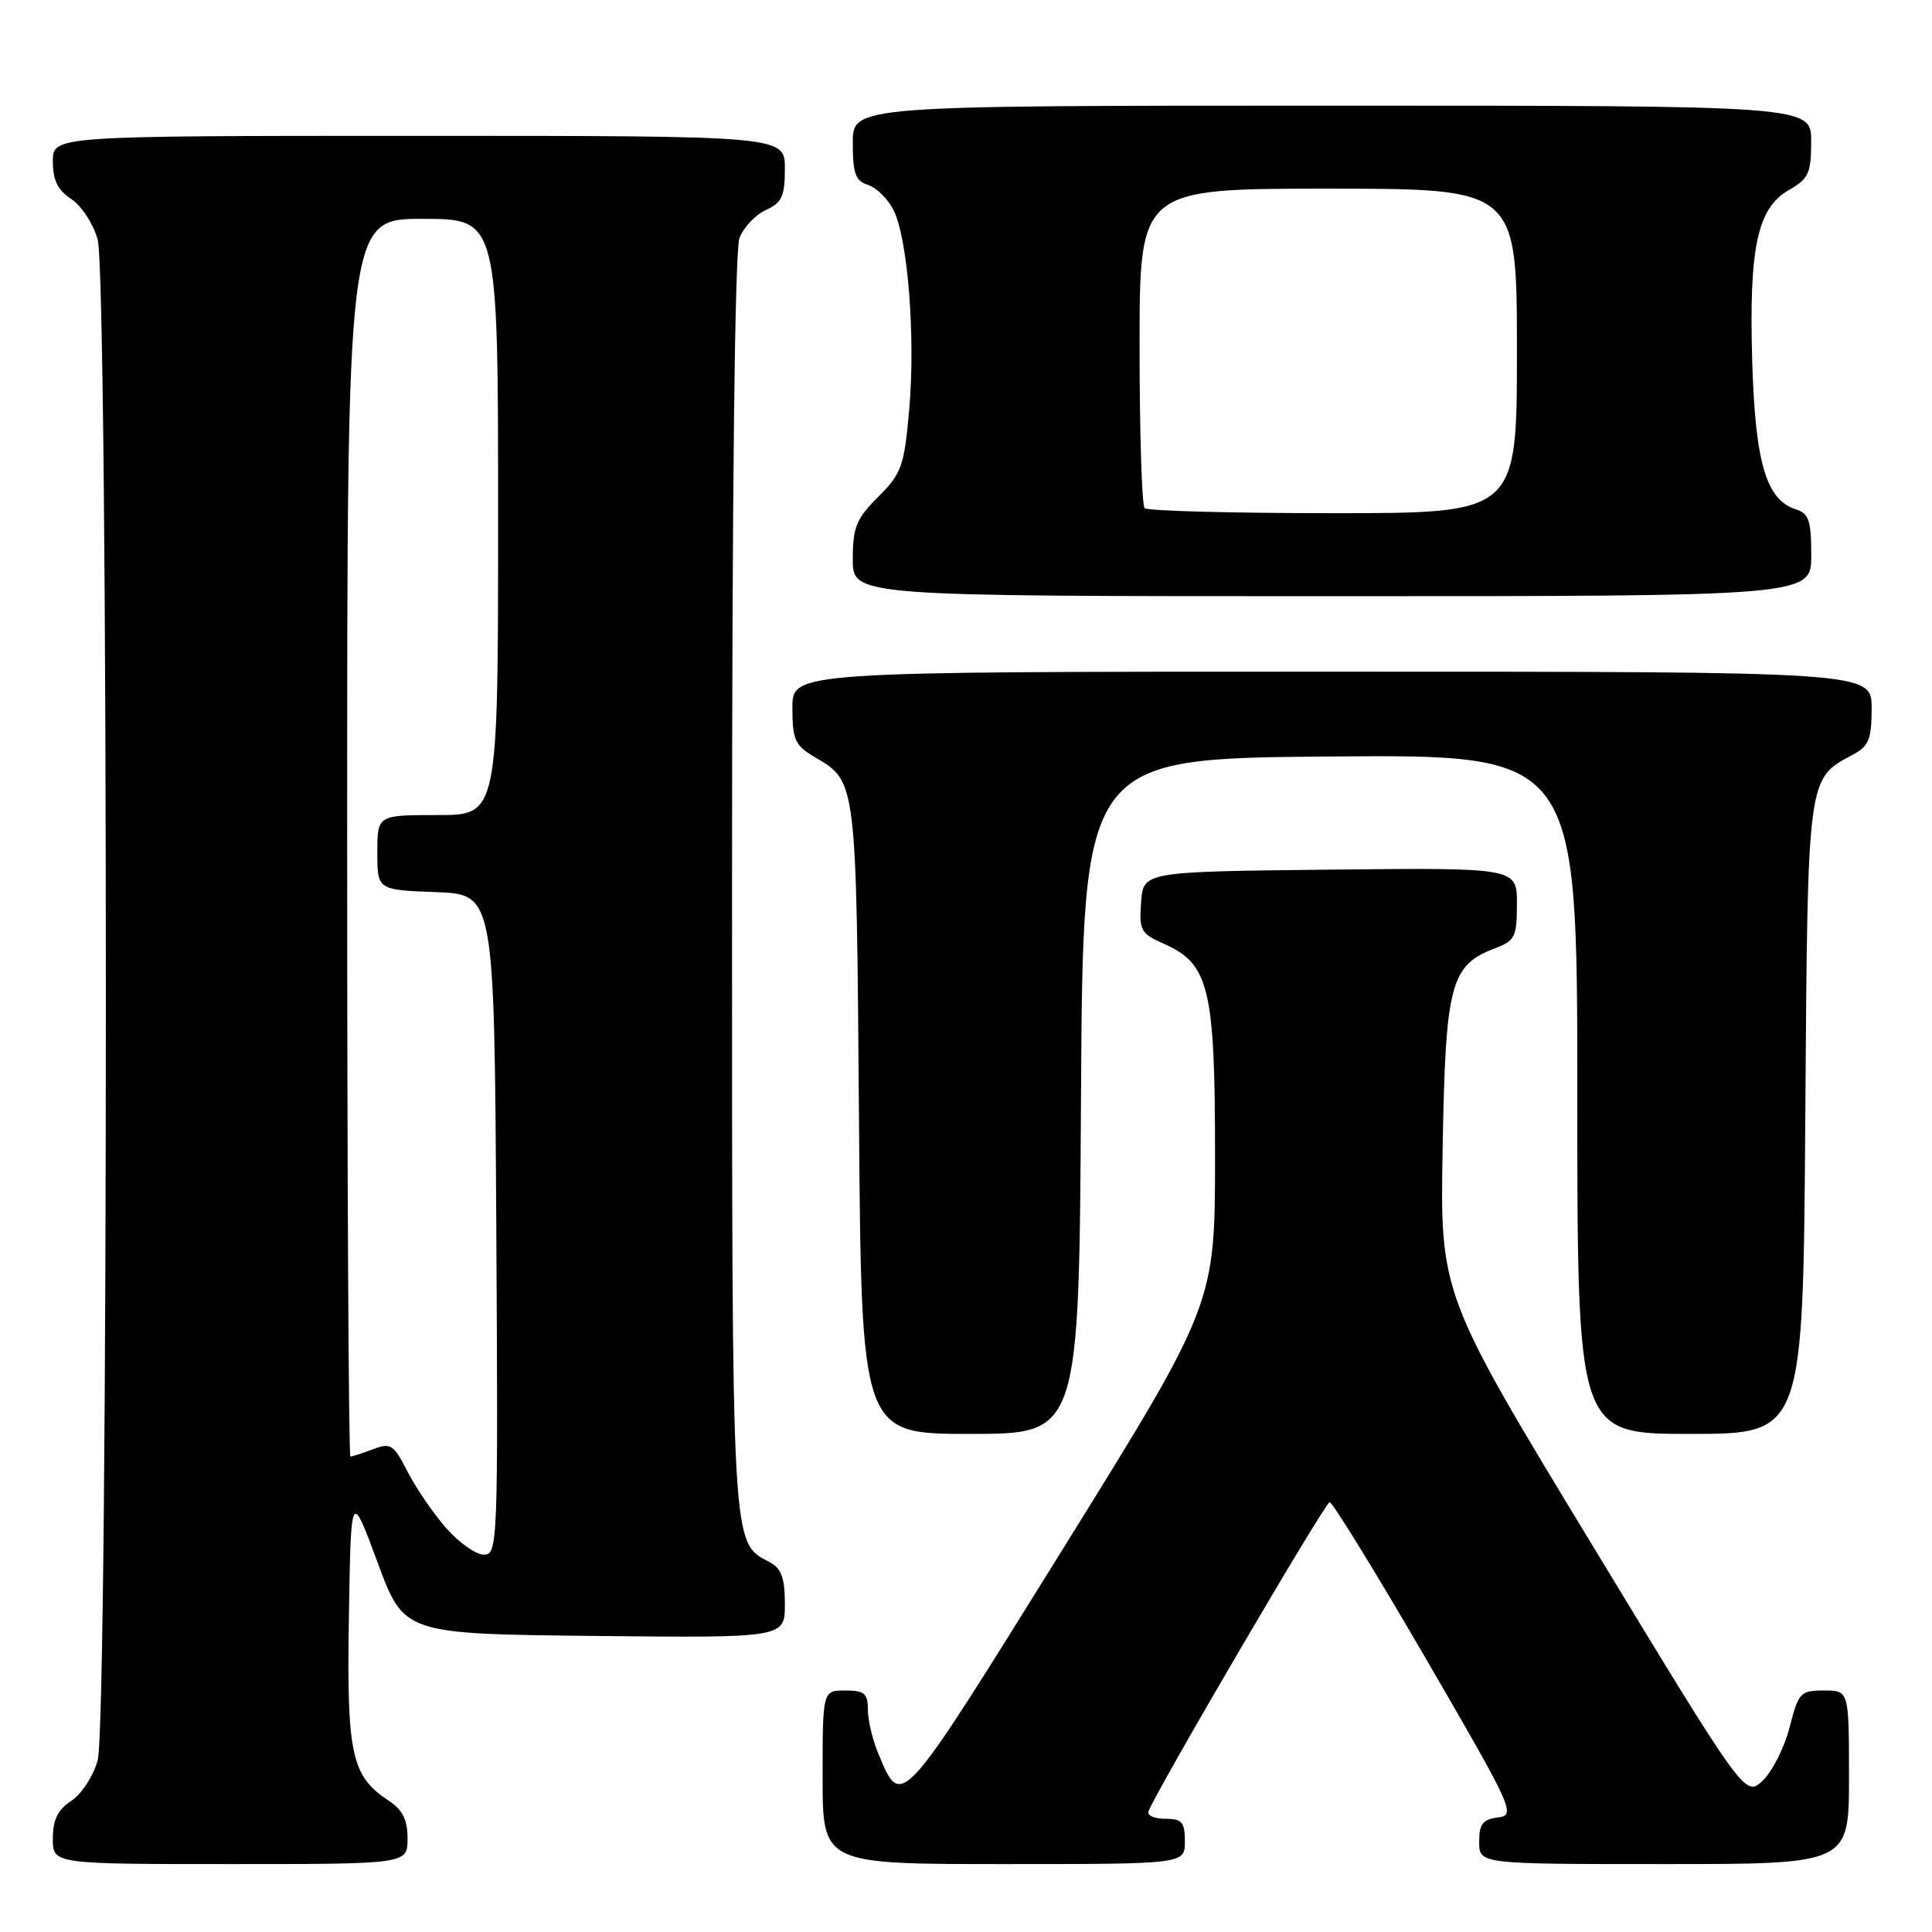 <?xml version="1.0" encoding="UTF-8" standalone="no"?>
<!DOCTYPE svg PUBLIC "-//W3C//DTD SVG 1.1//EN" "http://www.w3.org/Graphics/SVG/1.1/DTD/svg11.dtd" >
<svg xmlns="http://www.w3.org/2000/svg" xmlns:xlink="http://www.w3.org/1999/xlink" version="1.1" viewBox="0 0 256 256">
 <g >
 <path fill="currentColor"
d=" M 54.00 243.62 C 54.00 241.12 53.35 239.81 51.52 238.61 C 46.55 235.35 45.93 232.47 46.23 214.25 C 46.50 197.50 46.50 197.50 50.02 207.00 C 53.53 216.50 53.53 216.50 78.77 216.77 C 104.00 217.03 104.00 217.03 104.00 212.55 C 104.00 209.10 103.54 207.83 102.01 207.01 C 96.88 204.26 97.00 206.36 97.00 117.11 C 97.00 65.35 97.37 33.16 97.98 31.55 C 98.52 30.14 100.09 28.46 101.48 27.83 C 103.61 26.86 104.00 26.01 104.00 22.34 C 104.00 18.00 104.00 18.00 55.50 18.00 C 7.00 18.00 7.00 18.00 7.00 21.38 C 7.00 23.87 7.65 25.20 9.45 26.38 C 10.80 27.26 12.37 29.67 12.94 31.74 C 14.39 36.94 14.39 228.06 12.94 233.26 C 12.37 235.33 10.80 237.74 9.45 238.62 C 7.65 239.80 7.00 241.13 7.00 243.62 C 7.00 247.00 7.00 247.00 30.50 247.00 C 54.00 247.00 54.00 247.00 54.00 243.62 Z  M 157.00 244.00 C 157.00 241.44 156.62 241.00 154.42 241.00 C 153.00 241.00 151.98 240.57 152.17 240.04 C 153.01 237.61 175.58 199.08 176.18 199.04 C 176.55 199.02 182.29 208.34 188.92 219.75 C 200.54 239.76 200.88 240.51 198.49 240.82 C 196.47 241.07 196.00 241.69 196.00 244.07 C 196.00 247.00 196.00 247.00 220.50 247.00 C 245.00 247.00 245.00 247.00 245.00 235.50 C 245.00 224.00 245.00 224.00 241.69 224.00 C 238.56 224.00 238.31 224.27 237.13 228.88 C 236.44 231.57 234.83 234.75 233.56 235.95 C 231.24 238.12 231.24 238.12 211.03 204.81 C 190.81 171.50 190.81 171.50 191.16 151.96 C 191.54 130.37 192.19 127.89 198.11 125.65 C 200.74 124.66 201.00 124.14 201.00 119.76 C 201.00 114.97 201.00 114.97 176.25 115.23 C 151.50 115.50 151.50 115.50 151.20 119.55 C 150.93 123.28 151.16 123.71 154.20 125.05 C 160.22 127.70 161.00 130.90 161.00 153.15 C 161.00 172.80 161.00 172.80 140.78 205.34 C 119.09 240.24 119.49 239.80 116.35 232.28 C 115.61 230.51 115.00 227.92 115.00 226.53 C 115.00 224.39 114.54 224.00 112.00 224.00 C 109.00 224.00 109.00 224.00 109.00 235.50 C 109.00 247.00 109.00 247.00 133.00 247.00 C 157.00 247.00 157.00 247.00 157.00 244.00 Z  M 143.24 145.25 C 143.50 100.50 143.50 100.50 176.25 100.24 C 209.00 99.97 209.00 99.97 209.00 144.99 C 209.00 190.00 209.00 190.00 223.96 190.00 C 238.92 190.00 238.92 190.00 239.21 148.25 C 239.53 102.60 239.44 103.24 245.51 100.00 C 247.64 98.86 248.00 97.96 248.00 93.83 C 248.00 89.00 248.00 89.00 176.50 89.00 C 105.00 89.00 105.00 89.00 105.00 93.78 C 105.00 98.04 105.33 98.77 107.99 100.34 C 113.52 103.60 113.47 103.20 113.82 148.25 C 114.14 190.00 114.14 190.00 128.56 190.00 C 142.98 190.00 142.98 190.00 143.24 145.25 Z  M 240.00 73.57 C 240.00 69.00 239.68 68.03 237.99 67.50 C 234.03 66.24 232.59 61.38 232.18 47.96 C 231.73 32.81 232.85 27.56 237.05 25.17 C 239.65 23.69 239.99 22.95 239.99 18.75 C 240.00 14.00 240.00 14.00 176.50 14.00 C 113.00 14.00 113.00 14.00 113.00 18.93 C 113.00 23.00 113.35 23.98 115.01 24.50 C 116.12 24.85 117.64 26.35 118.39 27.82 C 120.29 31.57 121.33 44.68 120.47 54.33 C 119.81 61.78 119.47 62.73 116.38 65.82 C 113.46 68.74 113.00 69.87 113.00 74.10 C 113.00 79.00 113.00 79.00 176.50 79.00 C 240.00 79.00 240.00 79.00 240.00 73.57 Z  M 59.11 202.47 C 57.41 200.53 55.11 197.17 54.00 195.00 C 52.16 191.39 51.77 191.14 49.43 192.03 C 48.02 192.56 46.67 193.00 46.43 193.00 C 46.20 193.00 46.00 156.10 46.00 111.00 C 46.00 29.00 46.00 29.00 56.00 29.00 C 66.00 29.00 66.00 29.00 66.00 68.50 C 66.00 108.00 66.00 108.00 58.00 108.00 C 50.00 108.00 50.00 108.00 50.00 112.96 C 50.00 117.92 50.00 117.92 57.75 118.21 C 65.50 118.50 65.50 118.50 65.76 162.25 C 66.01 204.71 65.96 206.00 64.11 206.00 C 63.07 206.00 60.81 204.41 59.11 202.47 Z  M 151.67 67.33 C 151.30 66.97 151.00 57.29 151.00 45.83 C 151.00 25.00 151.00 25.00 176.00 25.00 C 201.00 25.00 201.00 25.00 201.00 46.50 C 201.00 68.00 201.00 68.00 176.67 68.00 C 163.28 68.00 152.03 67.70 151.67 67.33 Z "/>
</g>
</svg>